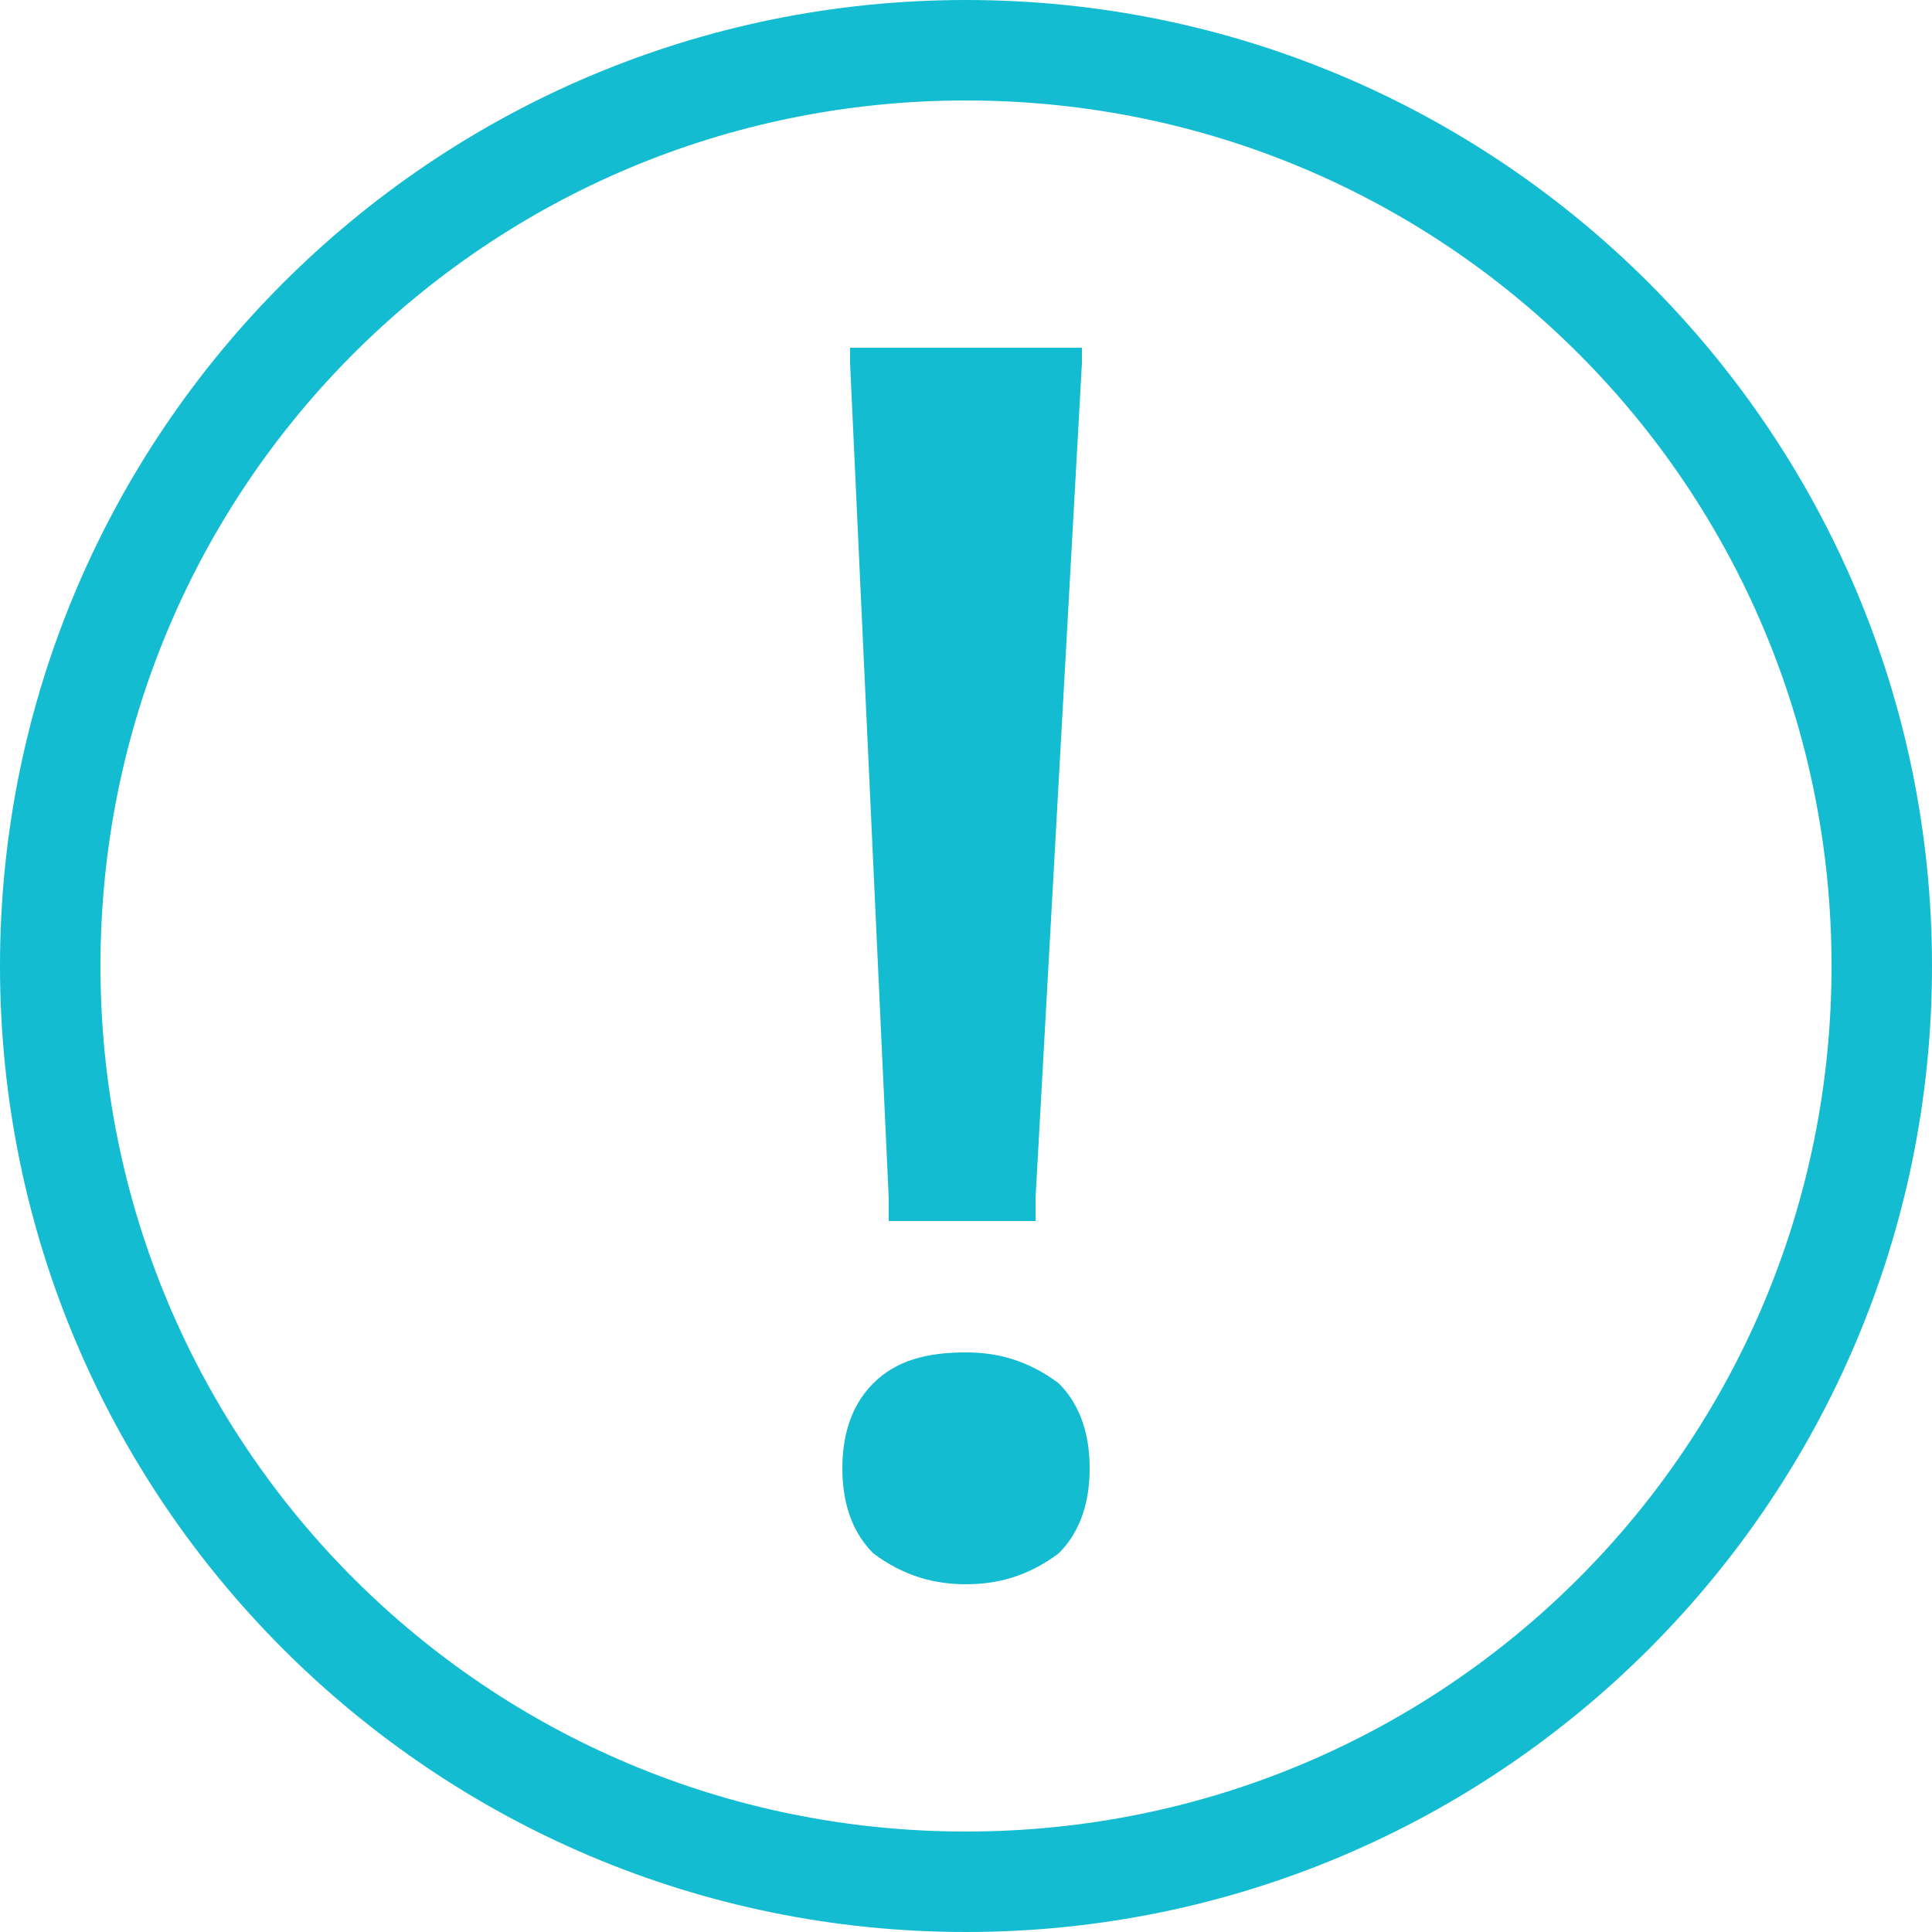 <?xml version="1.0" encoding="utf-8"?>
<!-- Generator: Adobe Illustrator 22.0.0, SVG Export Plug-In . SVG Version: 6.00 Build 0)  -->
<svg version="1.1" id="Layer_1" xmlns="http://www.w3.org/2000/svg" xmlns:xlink="http://www.w3.org/1999/xlink" x="0px" y="0px"
	 viewBox="0 0 25 25" style="enable-background:new 0 0 25 25;" xml:space="preserve">
<style type="text/css">
	.st0{fill:#13BCD0;}
</style>
<title>tooltip</title>
<g id="Layer_2_1_">
	<g id="bg">
		<path class="st0" d="M12.5,20.5c-0.4,0-0.8-0.1-1.2-0.4c-0.3-0.3-0.4-0.7-0.4-1.1s0.1-0.8,0.4-1.1c0.3-0.3,0.7-0.4,1.2-0.4
			c0.4,0,0.8,0.1,1.2,0.4c0.3,0.3,0.4,0.7,0.4,1.1s-0.1,0.8-0.4,1.1C13.3,20.4,12.9,20.5,12.5,20.5z M11.5,15.5L11,4.7V4.5h3v0.2
			l-0.6,10.8v0.3h-1.9V15.5z"/>
		<path class="st0" d="M12.5,25C5.6,25,0,19.4,0,12.5S5.6,0,12.5,0S25,5.6,25,12.5S19.4,25,12.5,25z M12.5,1.3
			c-6.2,0-11.2,5-11.2,11.2s5,11.2,11.2,11.2s11.2-5,11.2-11.2l0,0C23.7,6.3,18.7,1.3,12.5,1.3z"/>
	</g>
</g>
</svg>
